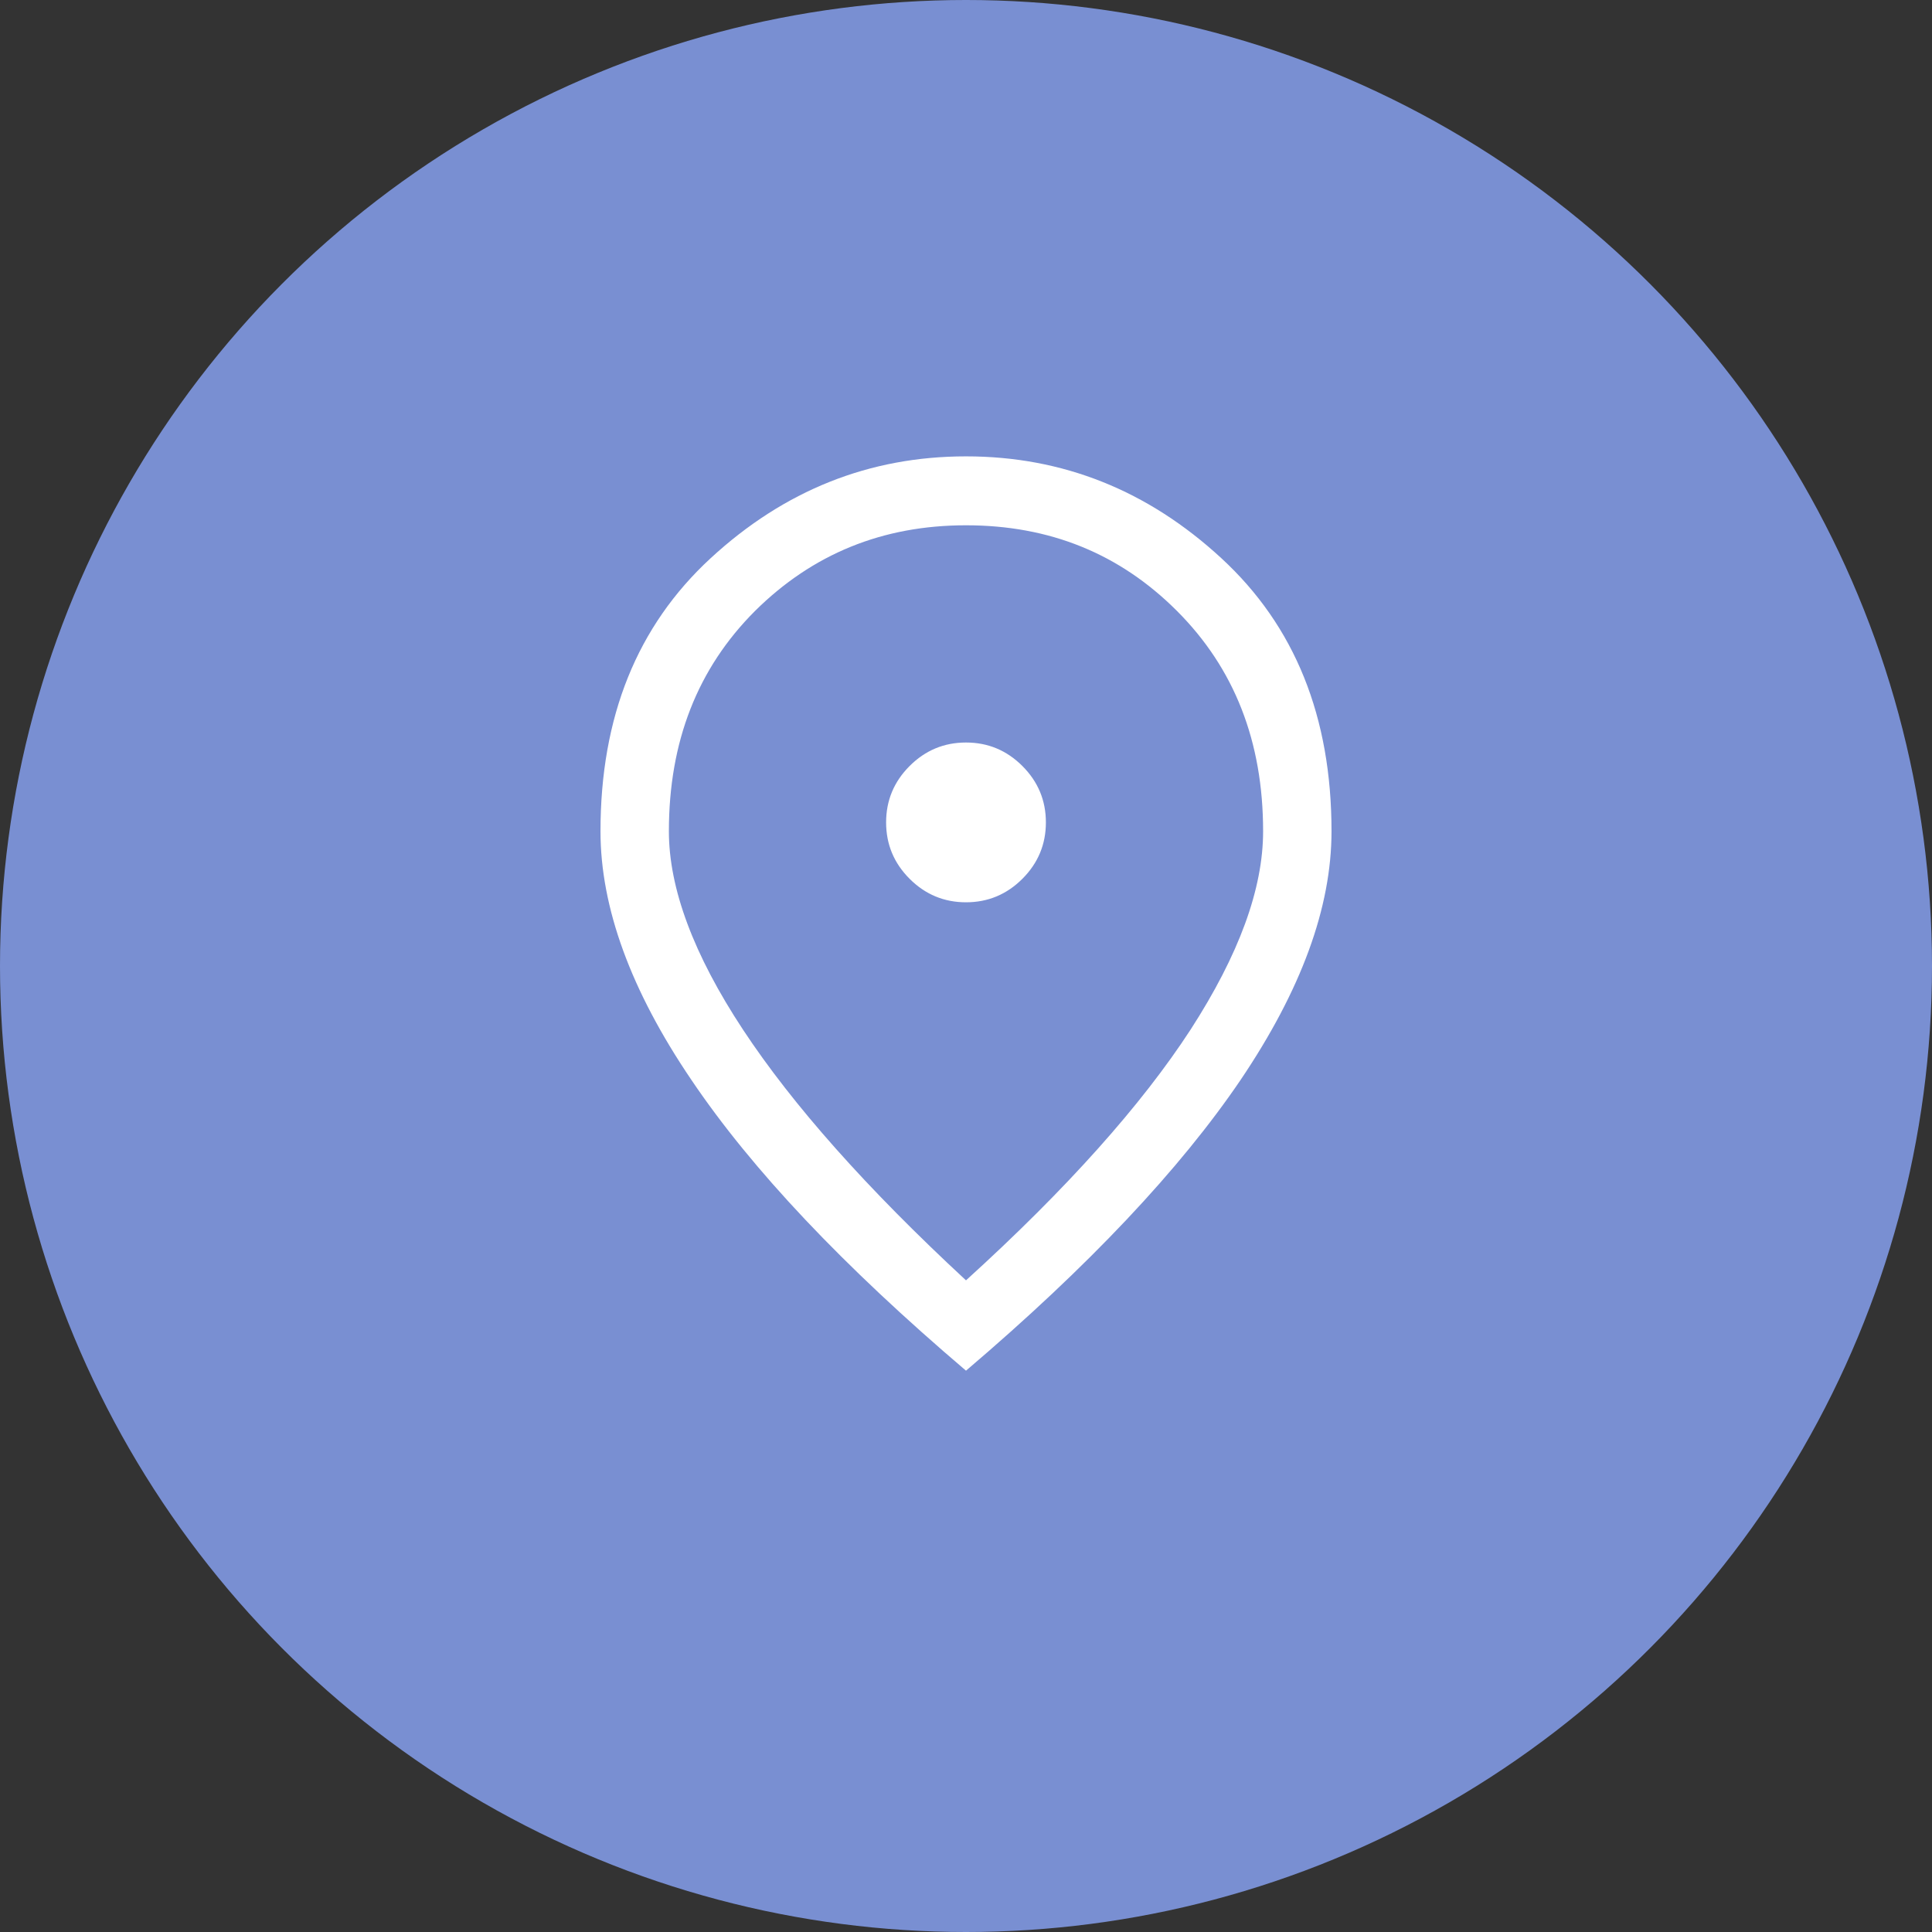 <?xml version="1.0" encoding="UTF-8"?>
<svg id="Layer_1" data-name="Layer 1" xmlns="http://www.w3.org/2000/svg" viewBox="0 0 37 37">
  <rect x="0" y="0" width="37" height="37" fill="#333333" stroke="none"/>
  <defs>
    <style>
      .cls-1 {
        fill: #fff;
      }

      .cls-2 {
        fill: #798fd2;
      }
    </style>
  </defs>
  <circle class="cls-2" cx="18.5" cy="18.5" r="18.5"/>
  <path class="cls-1" d="M18.5,17.28c.42,0,.78-.15,1.08-.45,.3-.3,.45-.66,.45-1.08s-.15-.78-.45-1.08c-.3-.3-.66-.45-1.08-.45s-.78,.15-1.08,.45c-.3,.3-.45,.66-.45,1.08s.15,.78,.45,1.08c.3,.3,.66,.45,1.08,.45Zm0,7.24c1.94-1.76,3.37-3.37,4.3-4.8,.93-1.44,1.39-2.7,1.39-3.8,0-1.72-.55-3.12-1.65-4.22-1.1-1.1-2.44-1.64-4.04-1.64s-2.94,.55-4.04,1.64c-1.1,1.1-1.65,2.5-1.65,4.22,0,1.09,.47,2.36,1.42,3.8,.95,1.44,2.37,3.04,4.27,4.8Zm0,1.73c-2.35-2-4.1-3.85-5.26-5.57-1.16-1.71-1.74-3.3-1.74-4.76,0-2.19,.7-3.93,2.11-5.23,1.41-1.3,3.04-1.95,4.89-1.95s3.48,.65,4.89,1.95c1.41,1.3,2.11,3.04,2.11,5.23,0,1.46-.58,3.04-1.74,4.76-1.16,1.71-2.91,3.57-5.26,5.57Z"/>
</svg>